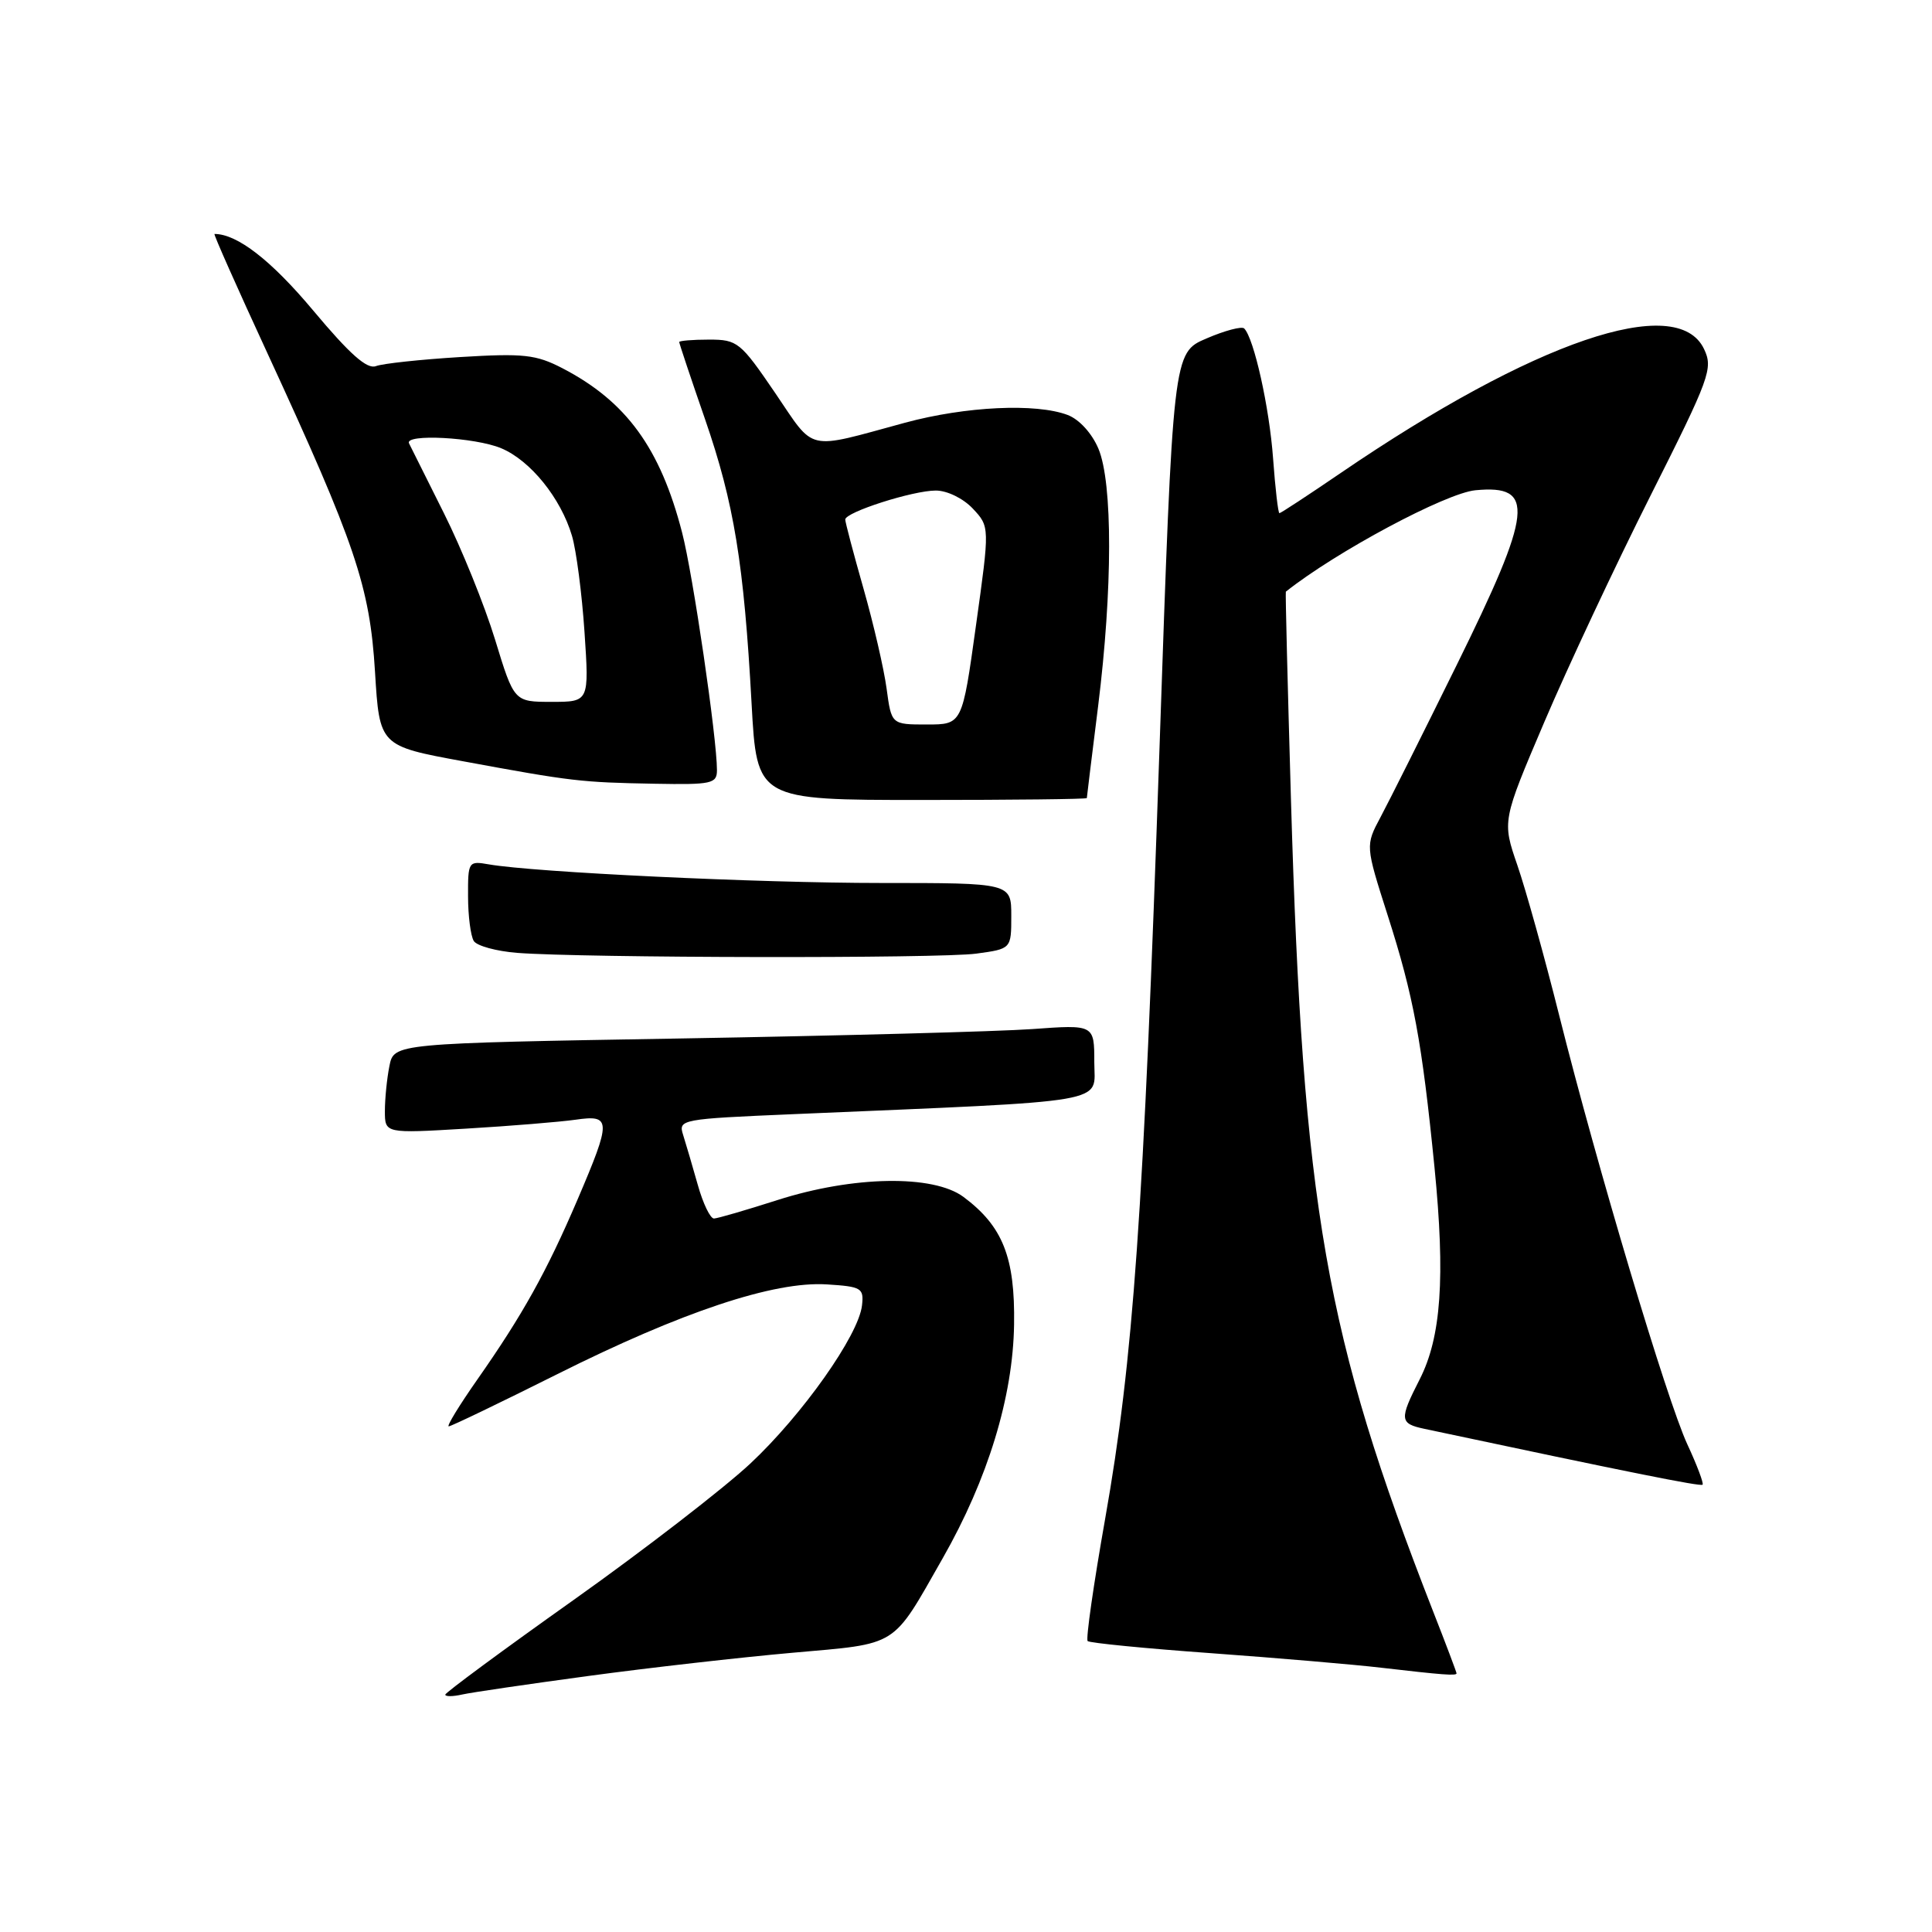 <?xml version="1.0" encoding="UTF-8" standalone="no"?>
<!DOCTYPE svg PUBLIC "-//W3C//DTD SVG 1.1//EN" "http://www.w3.org/Graphics/SVG/1.1/DTD/svg11.dtd" >
<svg xmlns="http://www.w3.org/2000/svg" xmlns:xlink="http://www.w3.org/1999/xlink" version="1.1" viewBox="0 0 256 256">
 <g >
 <path fill="currentColor"
d=" M 78.00 222.07 C 85.97 220.99 98.12 219.61 105.00 219.00 C 119.19 217.74 118.11 218.42 124.90 206.50 C 130.90 195.98 134.23 185.08 134.37 175.50 C 134.51 166.60 132.87 162.48 127.67 158.60 C 123.66 155.62 113.05 155.80 103.00 159.02 C 98.88 160.34 95.10 161.44 94.61 161.46 C 94.12 161.48 93.15 159.47 92.46 157.00 C 91.76 154.53 90.89 151.55 90.52 150.39 C 89.86 148.33 90.17 148.27 105.17 147.63 C 148.00 145.80 145.00 146.32 145.00 140.75 C 145.00 135.76 145.00 135.76 136.75 136.36 C 132.21 136.68 111.33 137.24 90.35 137.60 C 52.20 138.25 52.20 138.25 51.60 141.25 C 51.27 142.90 51.00 145.59 51.00 147.22 C 51.00 150.19 51.00 150.19 61.75 149.55 C 67.66 149.20 74.19 148.66 76.25 148.37 C 81.02 147.68 81.03 148.41 76.53 158.94 C 72.43 168.52 69.24 174.24 63.28 182.75 C 60.87 186.19 59.15 189.00 59.46 189.00 C 59.77 189.00 66.23 185.89 73.81 182.10 C 90.32 173.83 102.57 169.74 109.57 170.19 C 114.15 170.48 114.48 170.67 114.22 172.97 C 113.78 176.92 106.33 187.47 99.40 193.95 C 95.88 197.23 85.36 205.36 76.01 212.00 C 66.65 218.64 59.00 224.29 59.00 224.55 C 59.00 224.82 60.01 224.81 61.25 224.53 C 62.49 224.25 70.03 223.15 78.00 222.07 Z  M 193.00 221.73 C 193.00 221.58 191.60 217.86 189.88 213.48 C 175.62 176.99 172.64 159.96 171.06 106.00 C 170.62 90.88 170.31 78.46 170.38 78.40 C 177.02 73.12 191.56 65.34 195.50 64.96 C 203.49 64.20 203.12 67.64 192.97 88.22 C 188.56 97.17 184.04 106.20 182.93 108.27 C 180.92 112.04 180.92 112.04 183.87 121.27 C 187.31 132.00 188.41 137.96 190.08 154.70 C 191.52 169.26 190.97 177.19 188.11 182.78 C 185.39 188.11 185.45 188.63 188.75 189.33 C 215.70 195.06 225.34 197.00 225.60 196.73 C 225.77 196.56 224.87 194.15 223.58 191.38 C 220.86 185.50 211.64 154.64 206.59 134.50 C 204.66 126.80 202.17 117.87 201.06 114.65 C 199.04 108.79 199.04 108.79 204.64 95.65 C 207.72 88.42 214.03 74.96 218.67 65.74 C 226.59 50.00 227.02 48.82 225.79 46.24 C 222.21 38.73 203.28 45.19 177.67 62.66 C 173.36 65.60 169.70 68.00 169.53 68.00 C 169.36 68.00 168.98 64.74 168.69 60.75 C 168.20 53.98 166.16 44.83 164.86 43.52 C 164.54 43.21 162.29 43.80 159.86 44.85 C 155.43 46.74 155.43 46.74 153.64 99.12 C 151.51 161.15 150.17 180.13 146.44 201.24 C 144.91 209.90 143.86 217.20 144.12 217.45 C 144.37 217.70 151.76 218.43 160.54 219.06 C 169.32 219.70 179.43 220.56 183.00 220.98 C 191.17 221.93 193.00 222.07 193.00 221.73 Z  M 129.36 126.36 C 134.00 125.73 134.00 125.73 134.00 121.36 C 134.00 117.00 134.00 117.00 116.73 117.00 C 100.49 117.00 70.84 115.59 64.75 114.53 C 62.07 114.06 62.00 114.17 62.02 118.78 C 62.02 121.37 62.37 124.03 62.78 124.69 C 63.20 125.34 65.78 126.04 68.52 126.26 C 77.35 126.94 124.57 127.02 129.36 126.36 Z  M 144.01 105.75 C 144.01 105.61 144.69 100.12 145.51 93.54 C 147.43 78.11 147.45 64.01 145.55 59.46 C 144.69 57.42 143.02 55.58 141.48 54.99 C 137.29 53.40 127.95 53.84 119.93 56.01 C 106.62 59.62 108.08 59.96 102.70 52.05 C 98.11 45.32 97.72 45.00 93.95 45.00 C 91.78 45.00 90.00 45.15 90.00 45.32 C 90.00 45.50 91.54 50.12 93.43 55.57 C 97.27 66.69 98.57 74.64 99.59 93.25 C 100.29 106.00 100.29 106.00 122.15 106.00 C 134.17 106.00 144.00 105.89 144.01 105.75 Z  M 95.00 102.05 C 95.00 97.80 91.83 76.15 90.38 70.56 C 87.49 59.37 82.98 53.18 74.52 48.79 C 71.02 46.98 69.39 46.80 61.00 47.31 C 55.75 47.63 50.72 48.17 49.82 48.51 C 48.64 48.97 46.36 46.95 41.49 41.13 C 35.92 34.48 31.43 31.00 28.42 31.00 C 28.26 31.00 31.41 38.09 35.41 46.75 C 47.11 72.11 49.00 77.70 49.69 89.01 C 50.29 98.84 50.29 98.84 61.40 100.88 C 75.81 103.54 76.98 103.67 86.75 103.85 C 94.31 103.99 95.00 103.84 95.00 102.05 Z  M 117.48 91.25 C 117.13 88.64 115.75 82.67 114.42 78.00 C 113.09 73.33 112.00 69.20 112.00 68.84 C 112.00 67.87 120.95 65.00 124.00 65.00 C 125.50 65.00 127.63 66.04 128.90 67.39 C 131.15 69.79 131.15 69.79 129.32 82.89 C 127.50 96.00 127.50 96.00 122.81 96.00 C 118.12 96.00 118.12 96.00 117.48 91.25 Z  M 65.60 84.75 C 64.21 80.21 61.16 72.67 58.82 68.00 C 56.48 63.33 54.40 59.16 54.20 58.75 C 53.56 57.45 62.92 57.94 66.40 59.39 C 70.28 61.01 74.31 66.00 75.79 71.00 C 76.36 72.92 77.11 78.66 77.45 83.75 C 78.07 93.00 78.07 93.00 73.10 93.00 C 68.12 93.00 68.12 93.00 65.60 84.75 Z "/>
</g>
</svg>